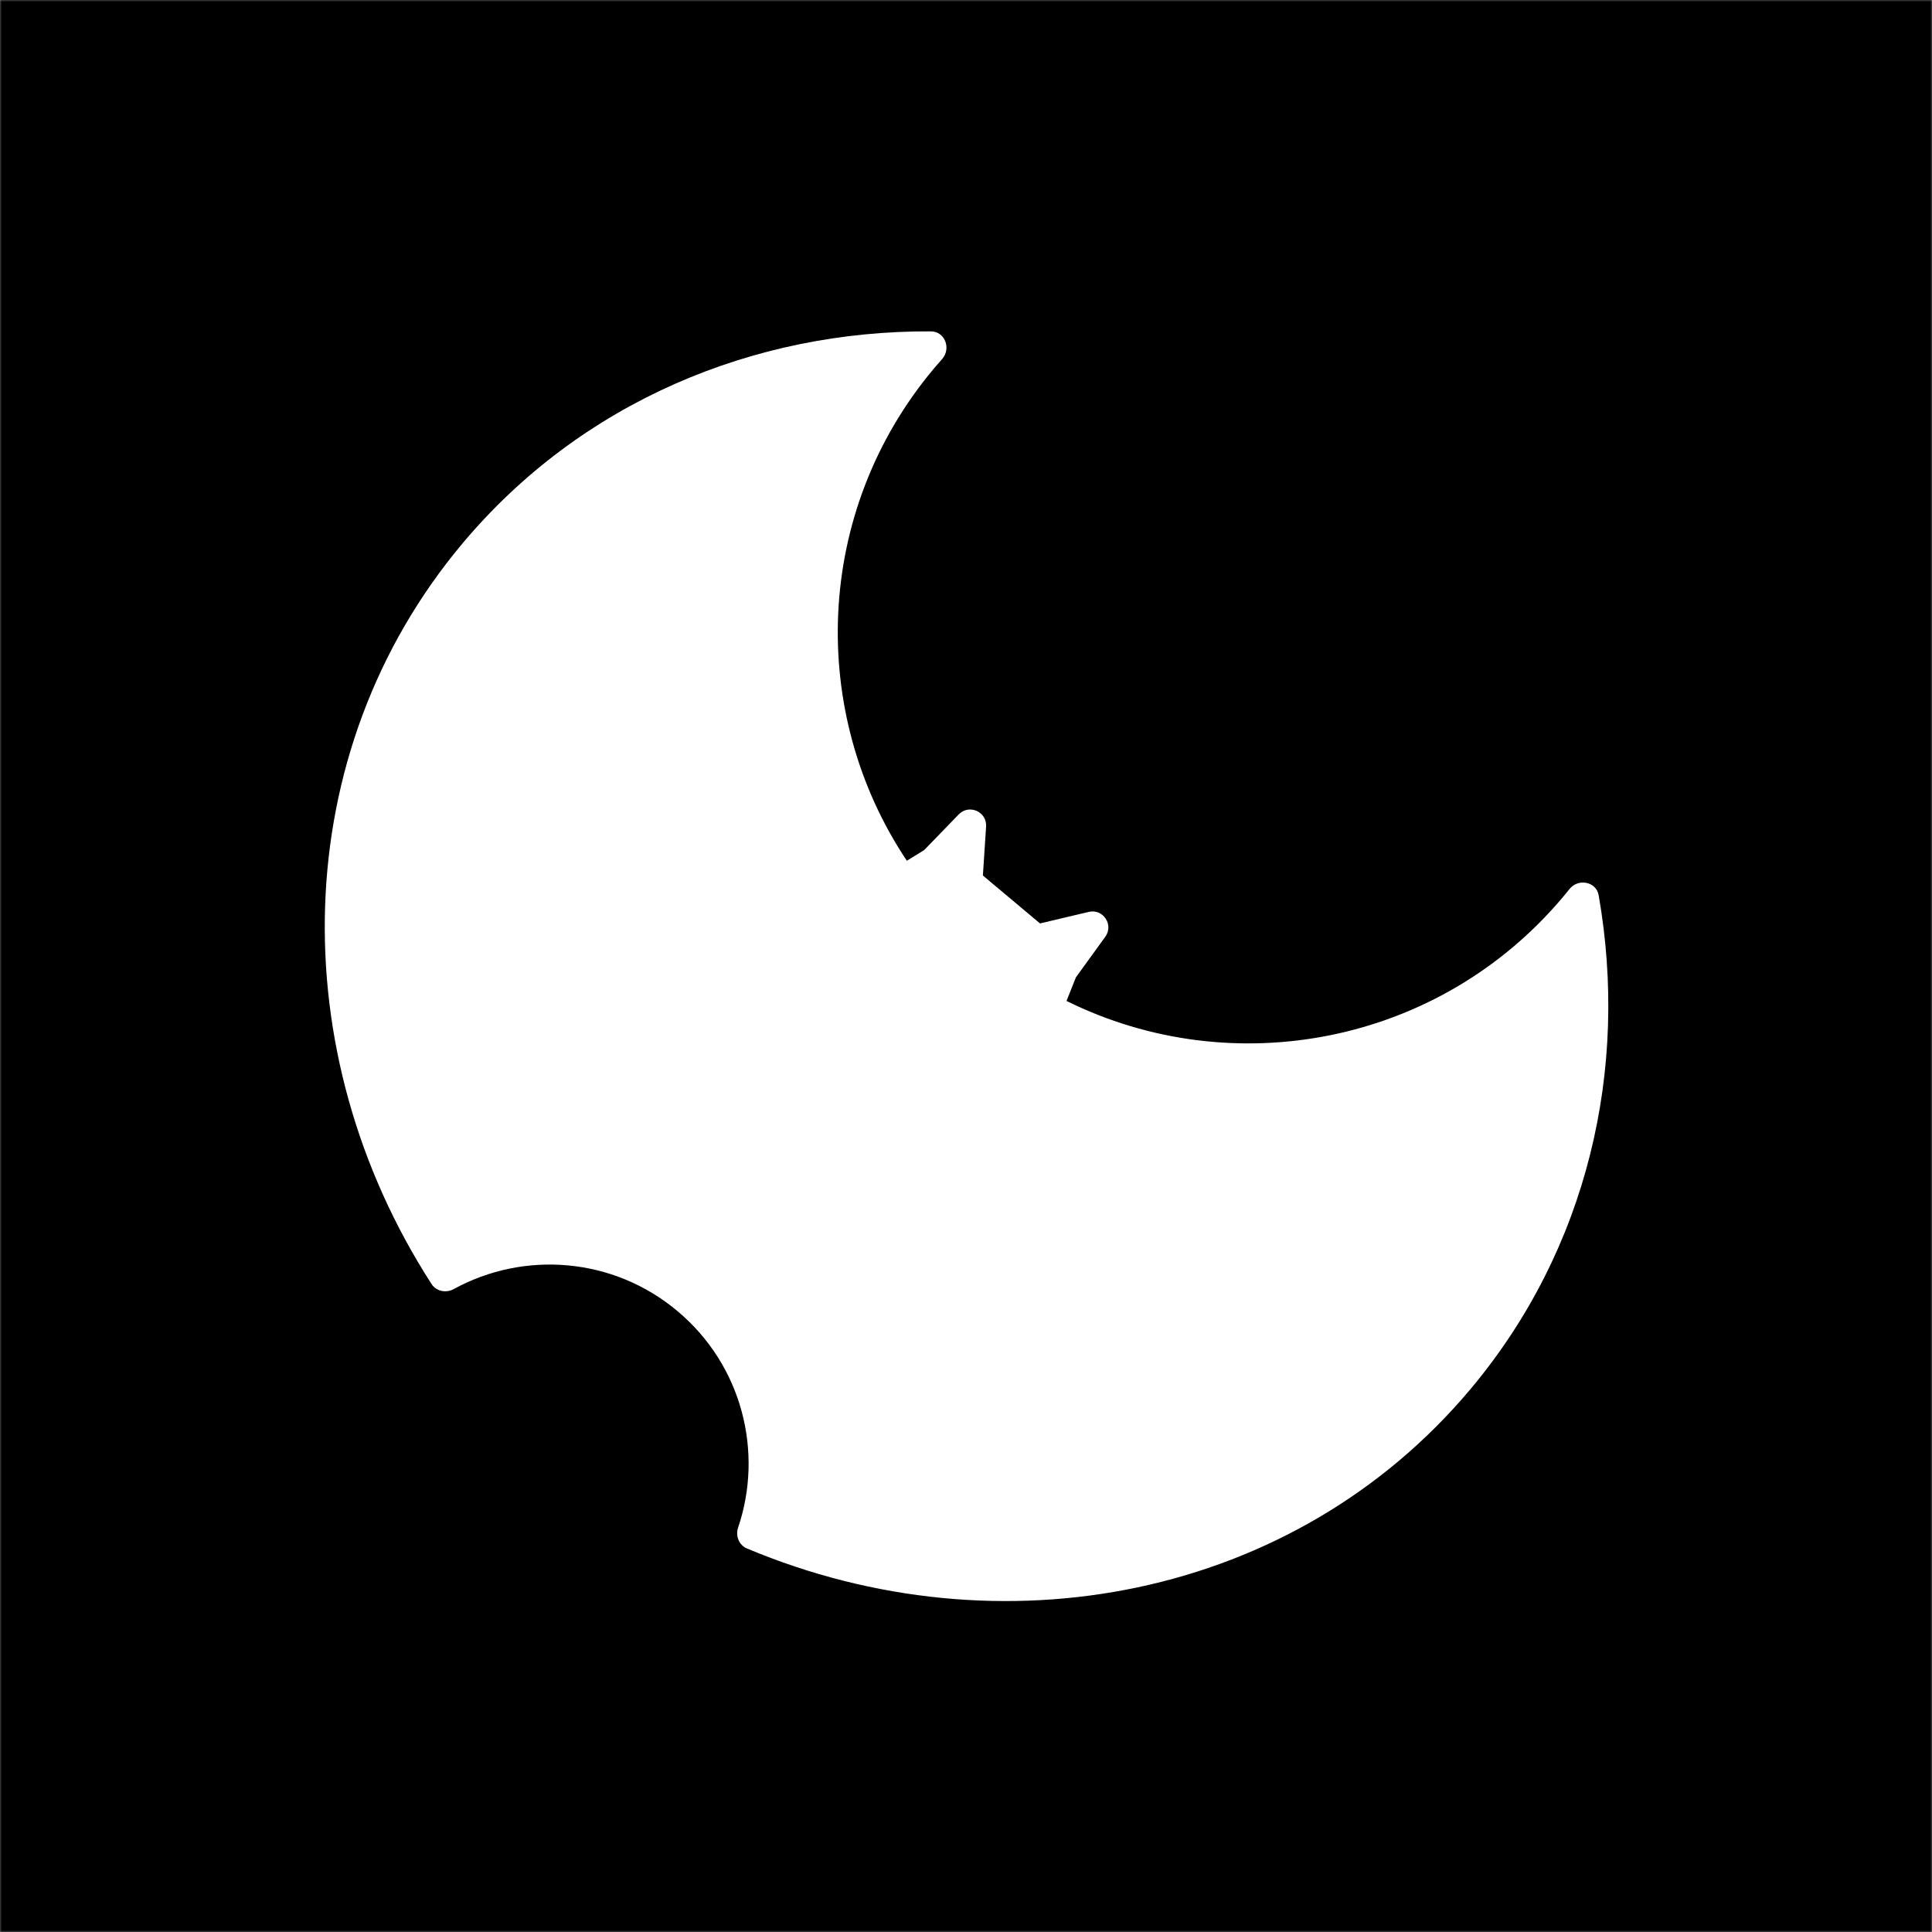 <svg width="512" height="512" viewBox="0 0 512 512" fill="none" xmlns="http://www.w3.org/2000/svg">
<rect x="0" y="0" width="512" height="512" fill="#808080" stroke="none"/>
<g clip-path="url(#clip0_487_79)">
<mask id="mask0_487_79" style="mask-type:alpha" maskUnits="userSpaceOnUse" x="0" y="0" width="512" height="512">
<rect width="512" height="512" fill="url(#paint0_linear_487_79)"/>
</mask>
<g mask="url(#mask0_487_79)">
<rect width="512" height="512" fill="black"/>
<path d="M247.492 97.666C248.207 96.813 248.933 95.975 249.668 95.15C252.133 92.386 250.421 87.838 246.719 87.818C199.717 87.559 154.023 106.525 122.587 143.989C75.921 199.604 74.855 279.082 114.375 340.293C115.628 342.233 118.218 342.733 120.242 341.622C138.761 331.458 162.391 333.067 179.547 347.462C196.691 361.848 202.383 384.818 195.61 404.812C194.869 406.998 195.814 409.462 197.942 410.357C265.056 438.57 343.066 423.701 389.701 368.124C420.876 330.97 431.701 283.167 423.669 237.274C423.03 233.626 418.26 232.699 415.947 235.591C415.402 236.273 414.848 236.949 414.284 237.621C381.347 276.874 326.606 287.037 282.639 265.261L285.124 259.007L292.915 248.251C295.212 245.078 292.33 240.758 288.519 241.662L275.614 244.72L260.475 232.017L261.324 219.039C261.581 215.116 256.809 213 254.074 215.824L244.922 225.273L240.325 228.109C214.121 188.902 215.652 135.611 247.492 97.666Z" fill="white"/>
</g>
</g>
<defs>
<linearGradient id="paint0_linear_487_79" x1="-46.674" y1="-93.348" x2="512" y2="575.646" gradientUnits="userSpaceOnUse">
<stop offset="0.183" stop-color="#4613CF"/>
<stop offset="0.767" stop-color="#A42CEA"/>
</linearGradient>
<clipPath id="clip0_487_79">
<rect width="512" height="512" fill="white"/>
</clipPath>
</defs>
</svg>
